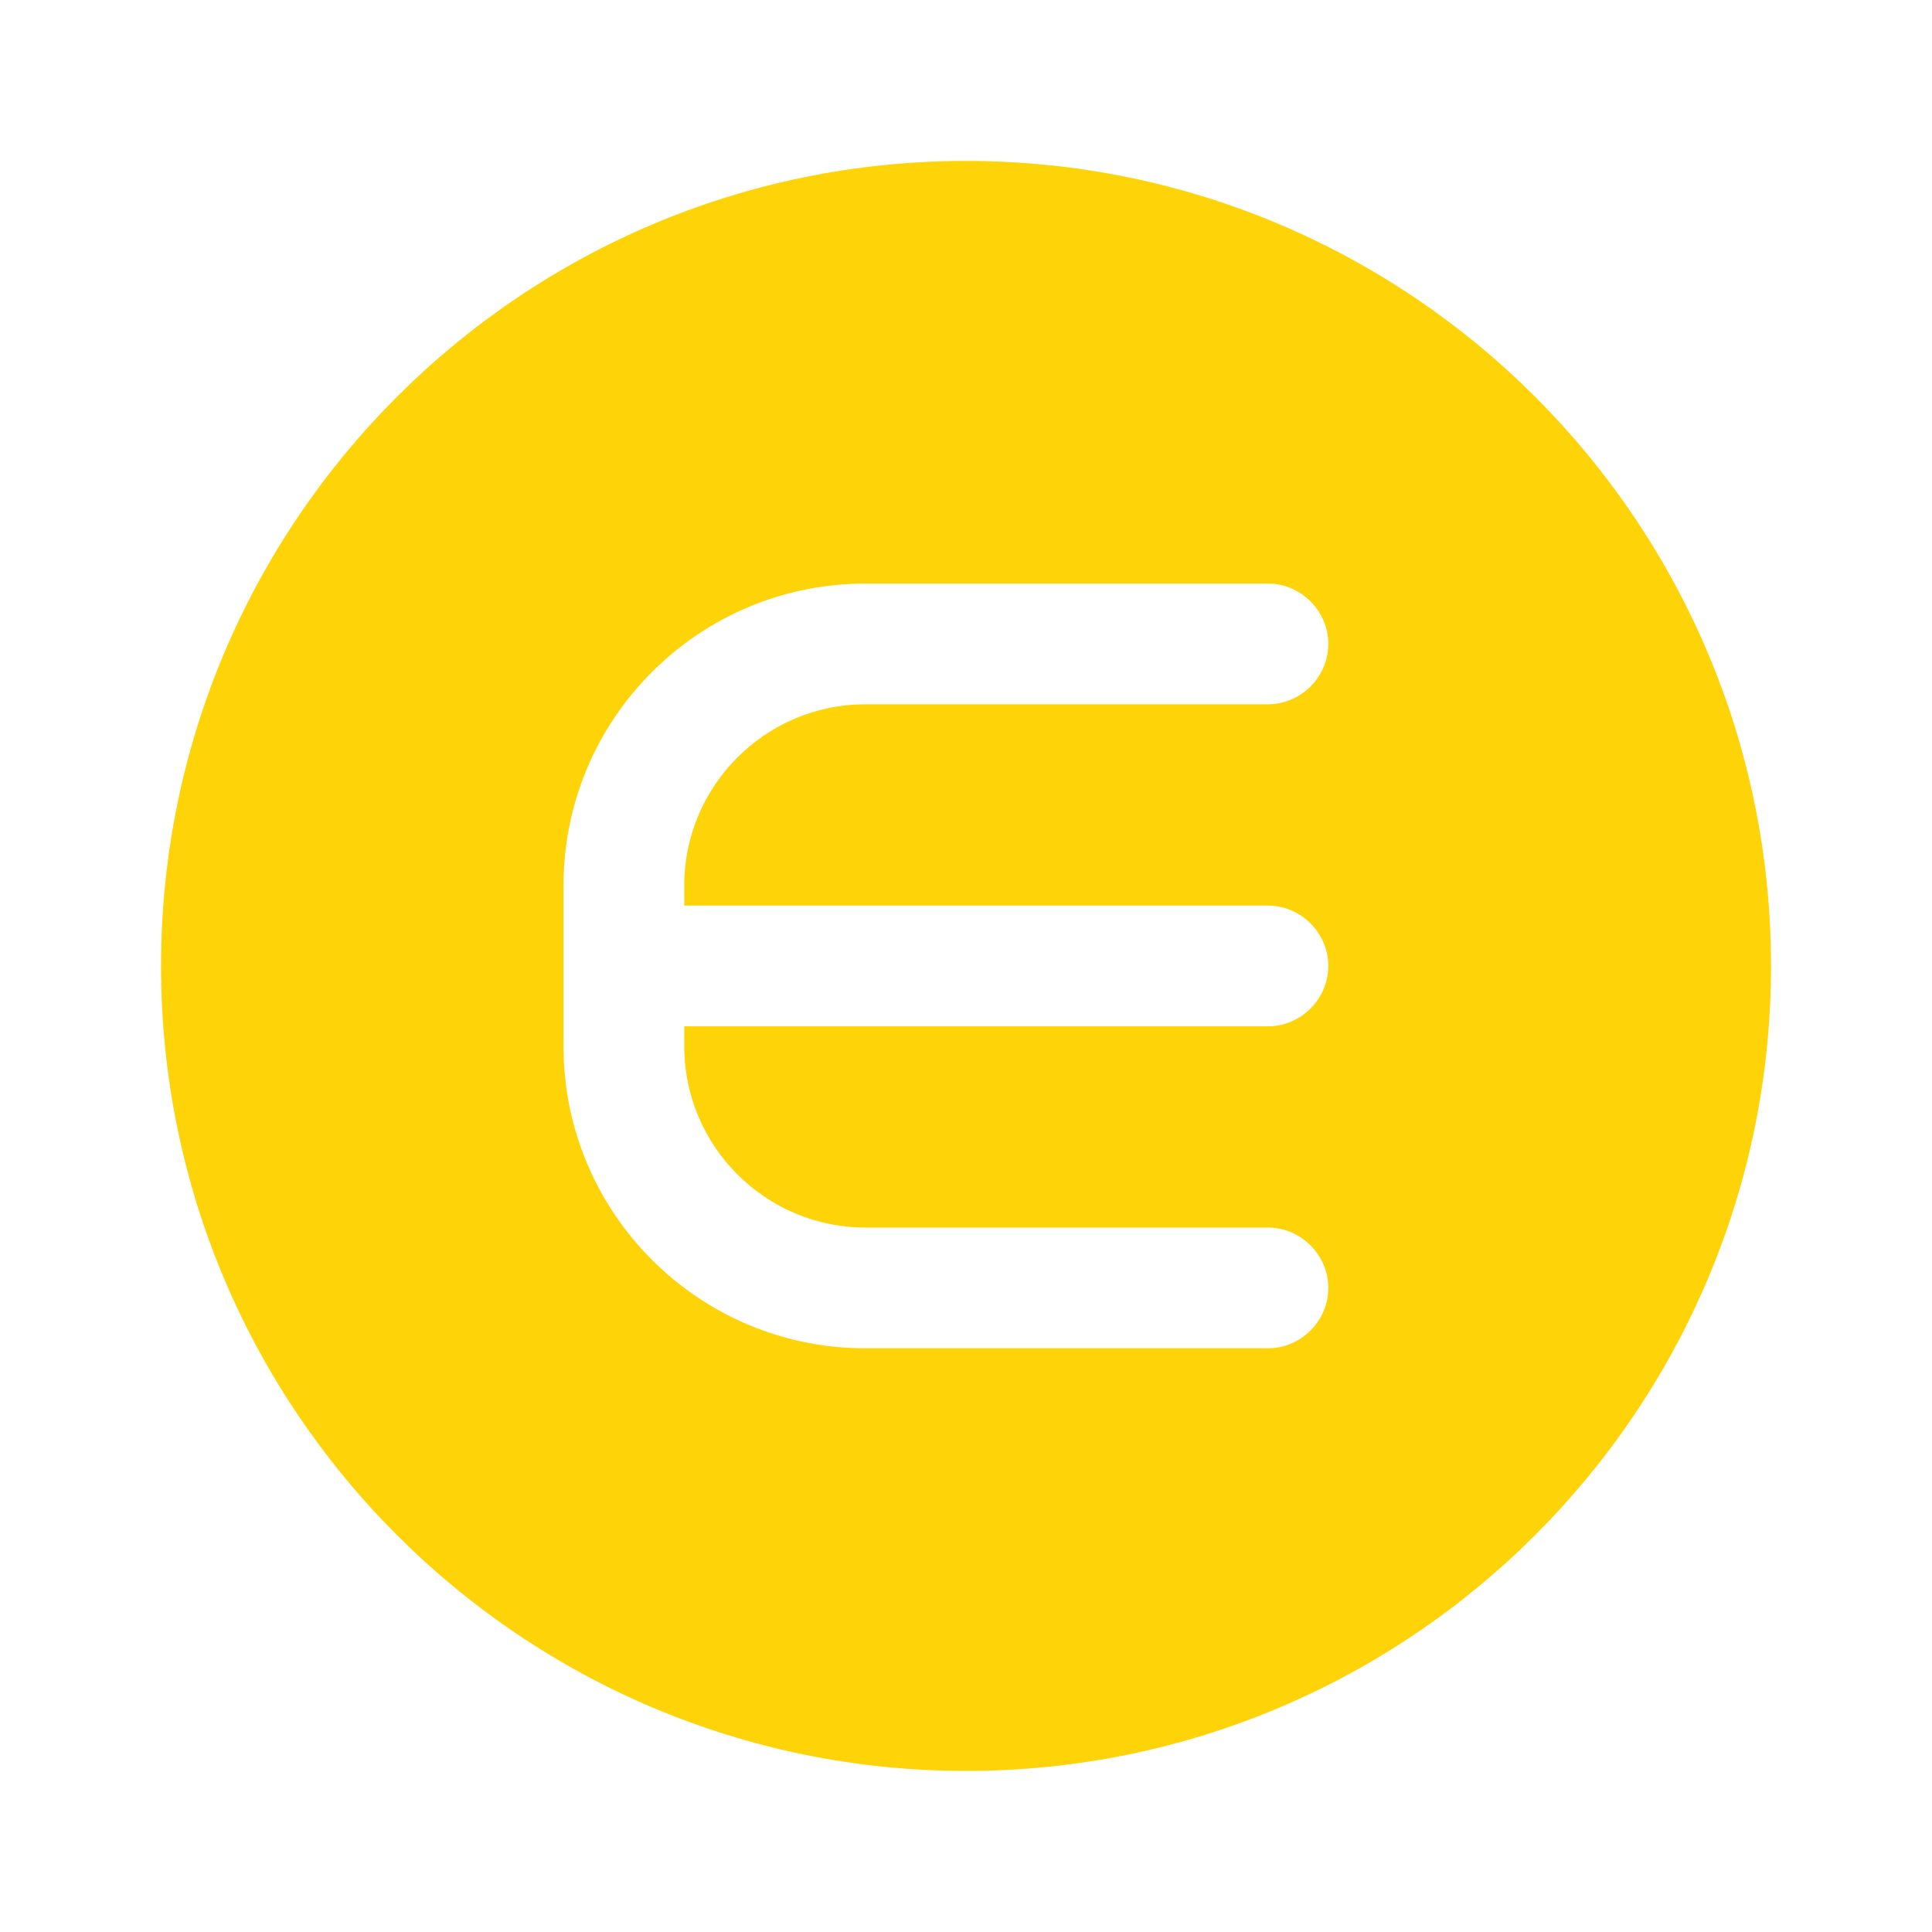<svg width="40" height="40" viewBox="0 0 40 40" fill="none" xmlns="http://www.w3.org/2000/svg">
<path d="M20.001 3.332C10.801 3.332 3.334 10.799 3.334 19.999C3.334 29.199 10.801 36.665 20.001 36.665C29.201 36.665 36.667 29.199 36.667 19.999C36.667 10.799 29.201 3.332 20.001 3.332ZM26.251 18.749C26.934 18.749 27.501 19.315 27.501 19.999C27.501 20.682 26.934 21.249 26.251 21.249H14.167V21.665C14.167 23.732 15.851 25.415 17.917 25.415H26.251C26.934 25.415 27.501 25.982 27.501 26.665C27.501 27.349 26.934 27.915 26.251 27.915H17.917C14.467 27.915 11.667 25.115 11.667 21.665V18.332C11.667 14.882 14.467 12.082 17.917 12.082H26.251C26.934 12.082 27.501 12.649 27.501 13.332C27.501 14.015 26.934 14.582 26.251 14.582H17.917C15.851 14.582 14.167 16.265 14.167 18.332V18.749H26.251Z" fill="#FED307"/>
</svg>
